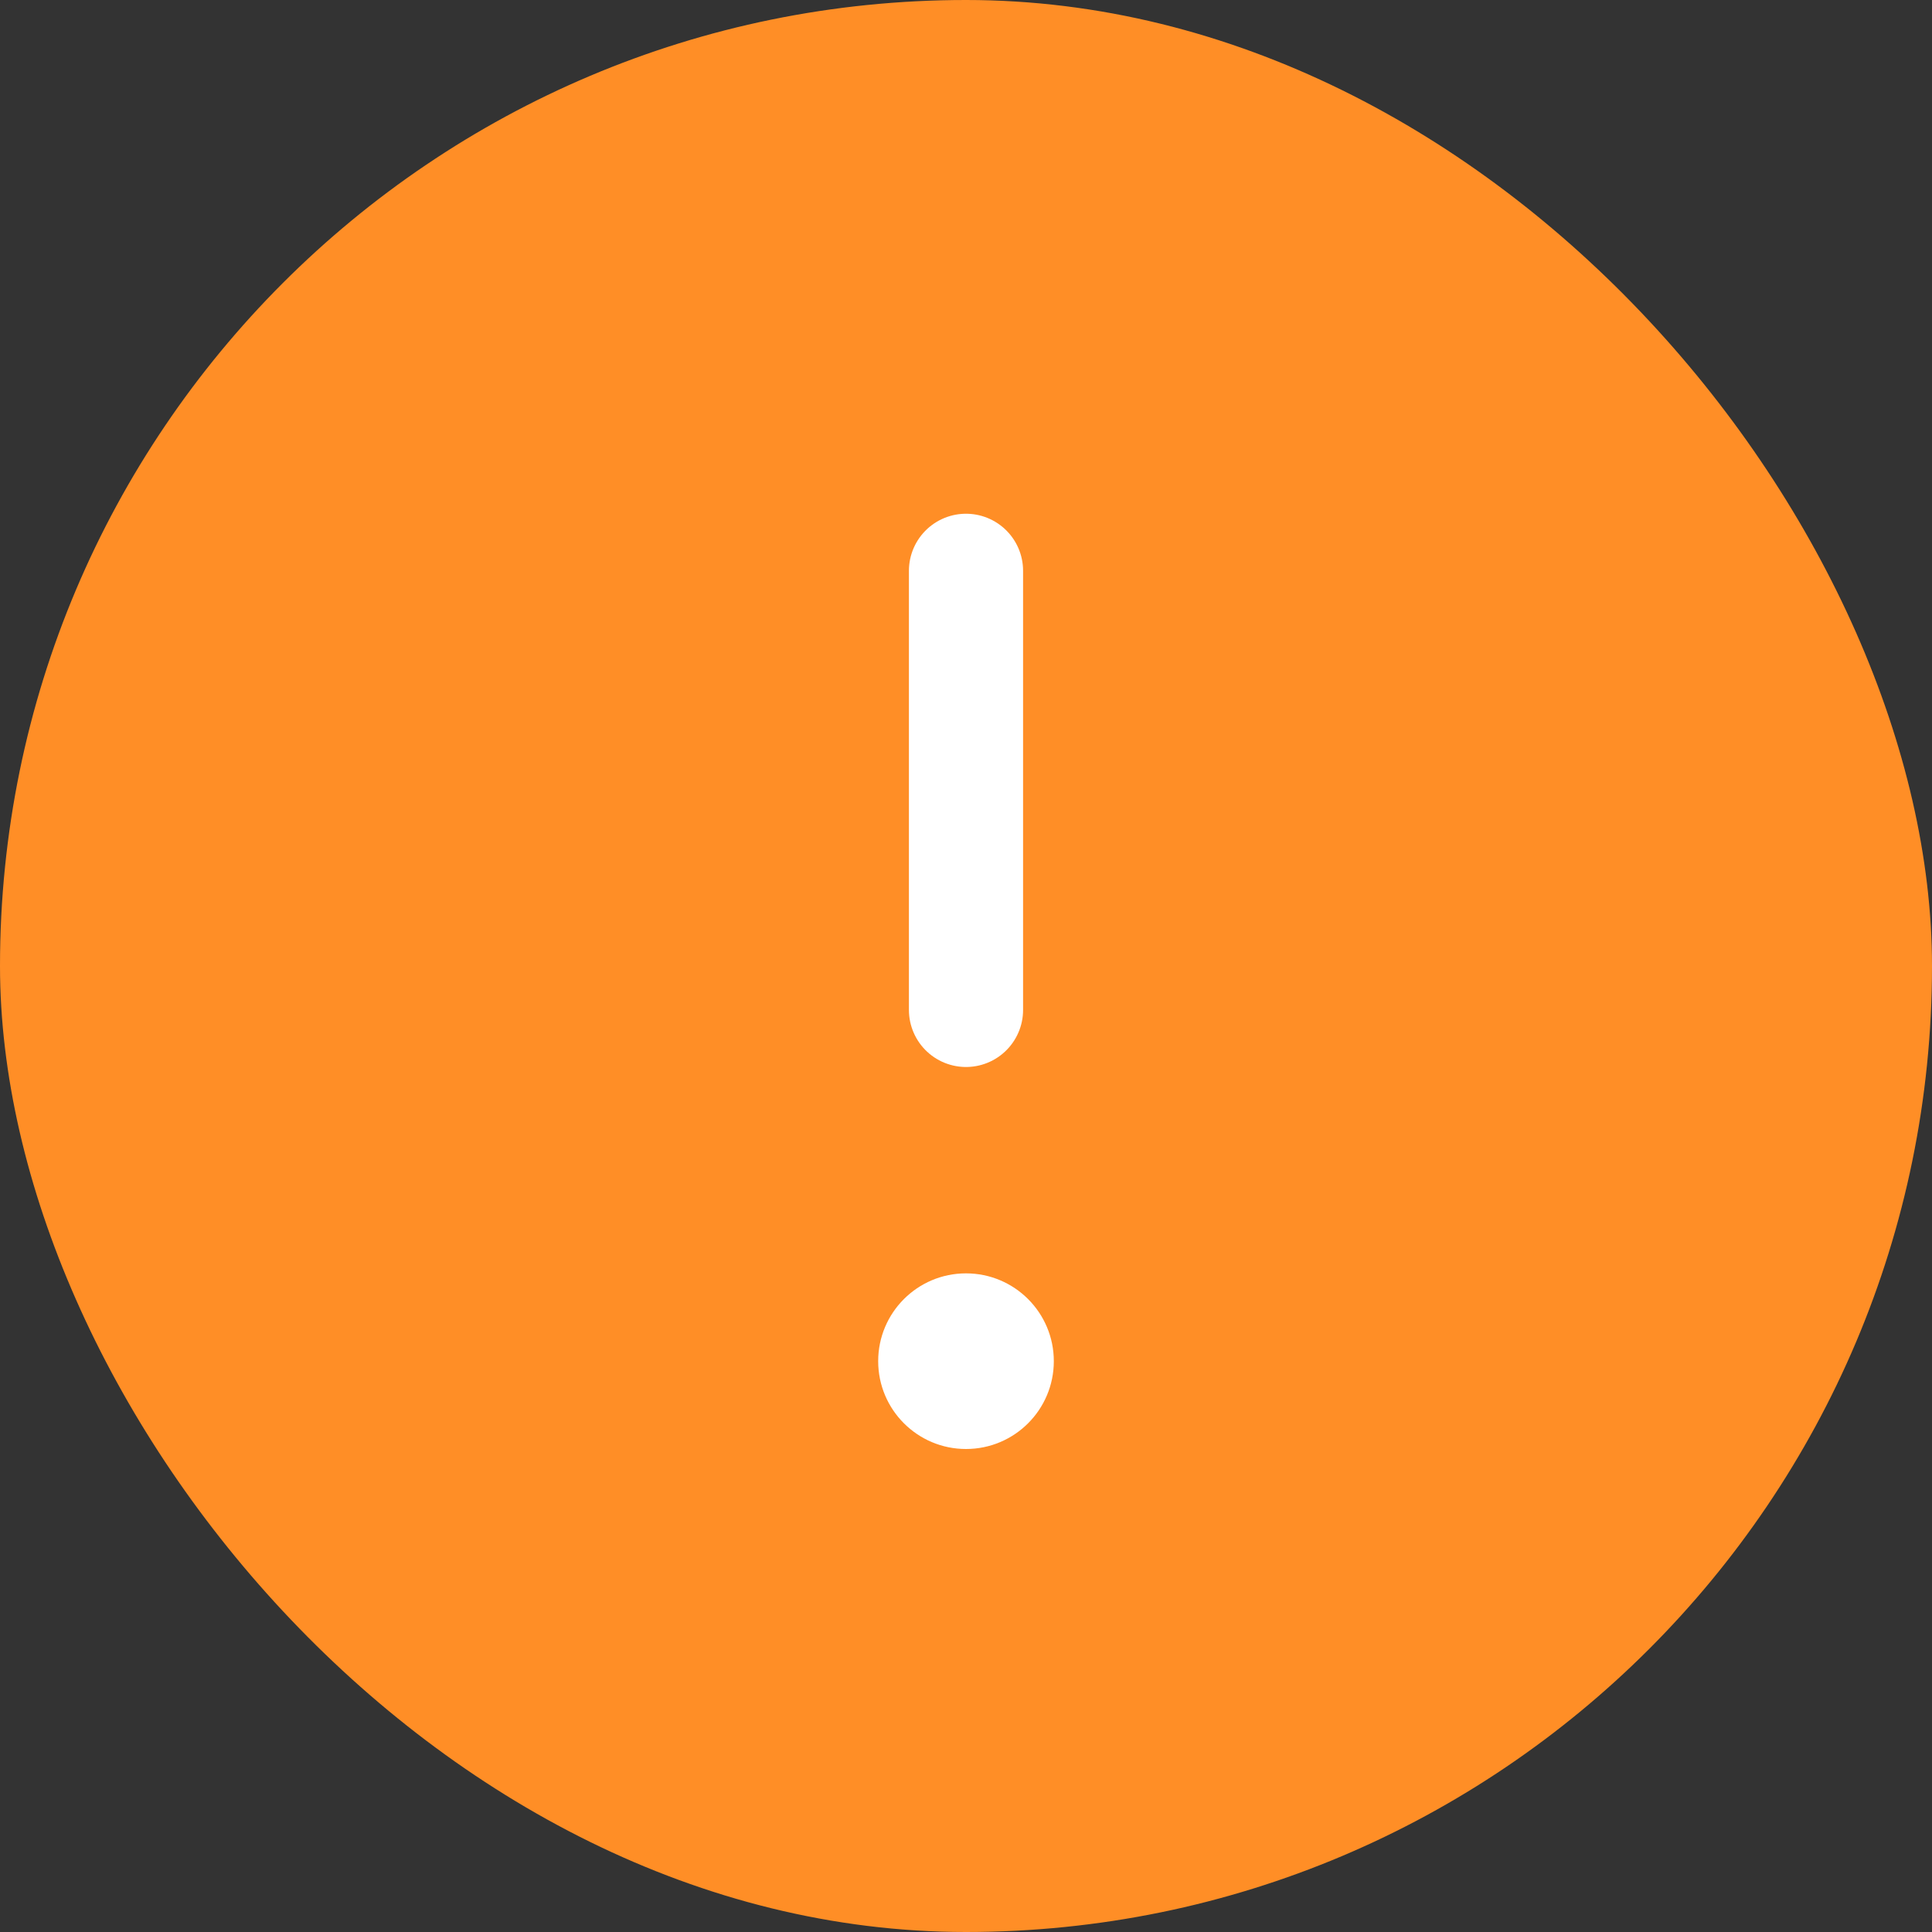 <svg width="22" height="22" viewBox="0 0 22 22" fill="none" xmlns="http://www.w3.org/2000/svg">
<rect x="0" y="0" width="22" height="22" fill="#333333" stroke="none"/>
<rect width="22" height="22" rx="11" fill="#FF8E26"/>
<path d="M11 6.5V11.5" stroke="white" stroke-width="1.3" stroke-linecap="round" stroke-linejoin="round"/>
<circle cx="11" cy="15.5" r="1" fill="white"/>
</svg>
